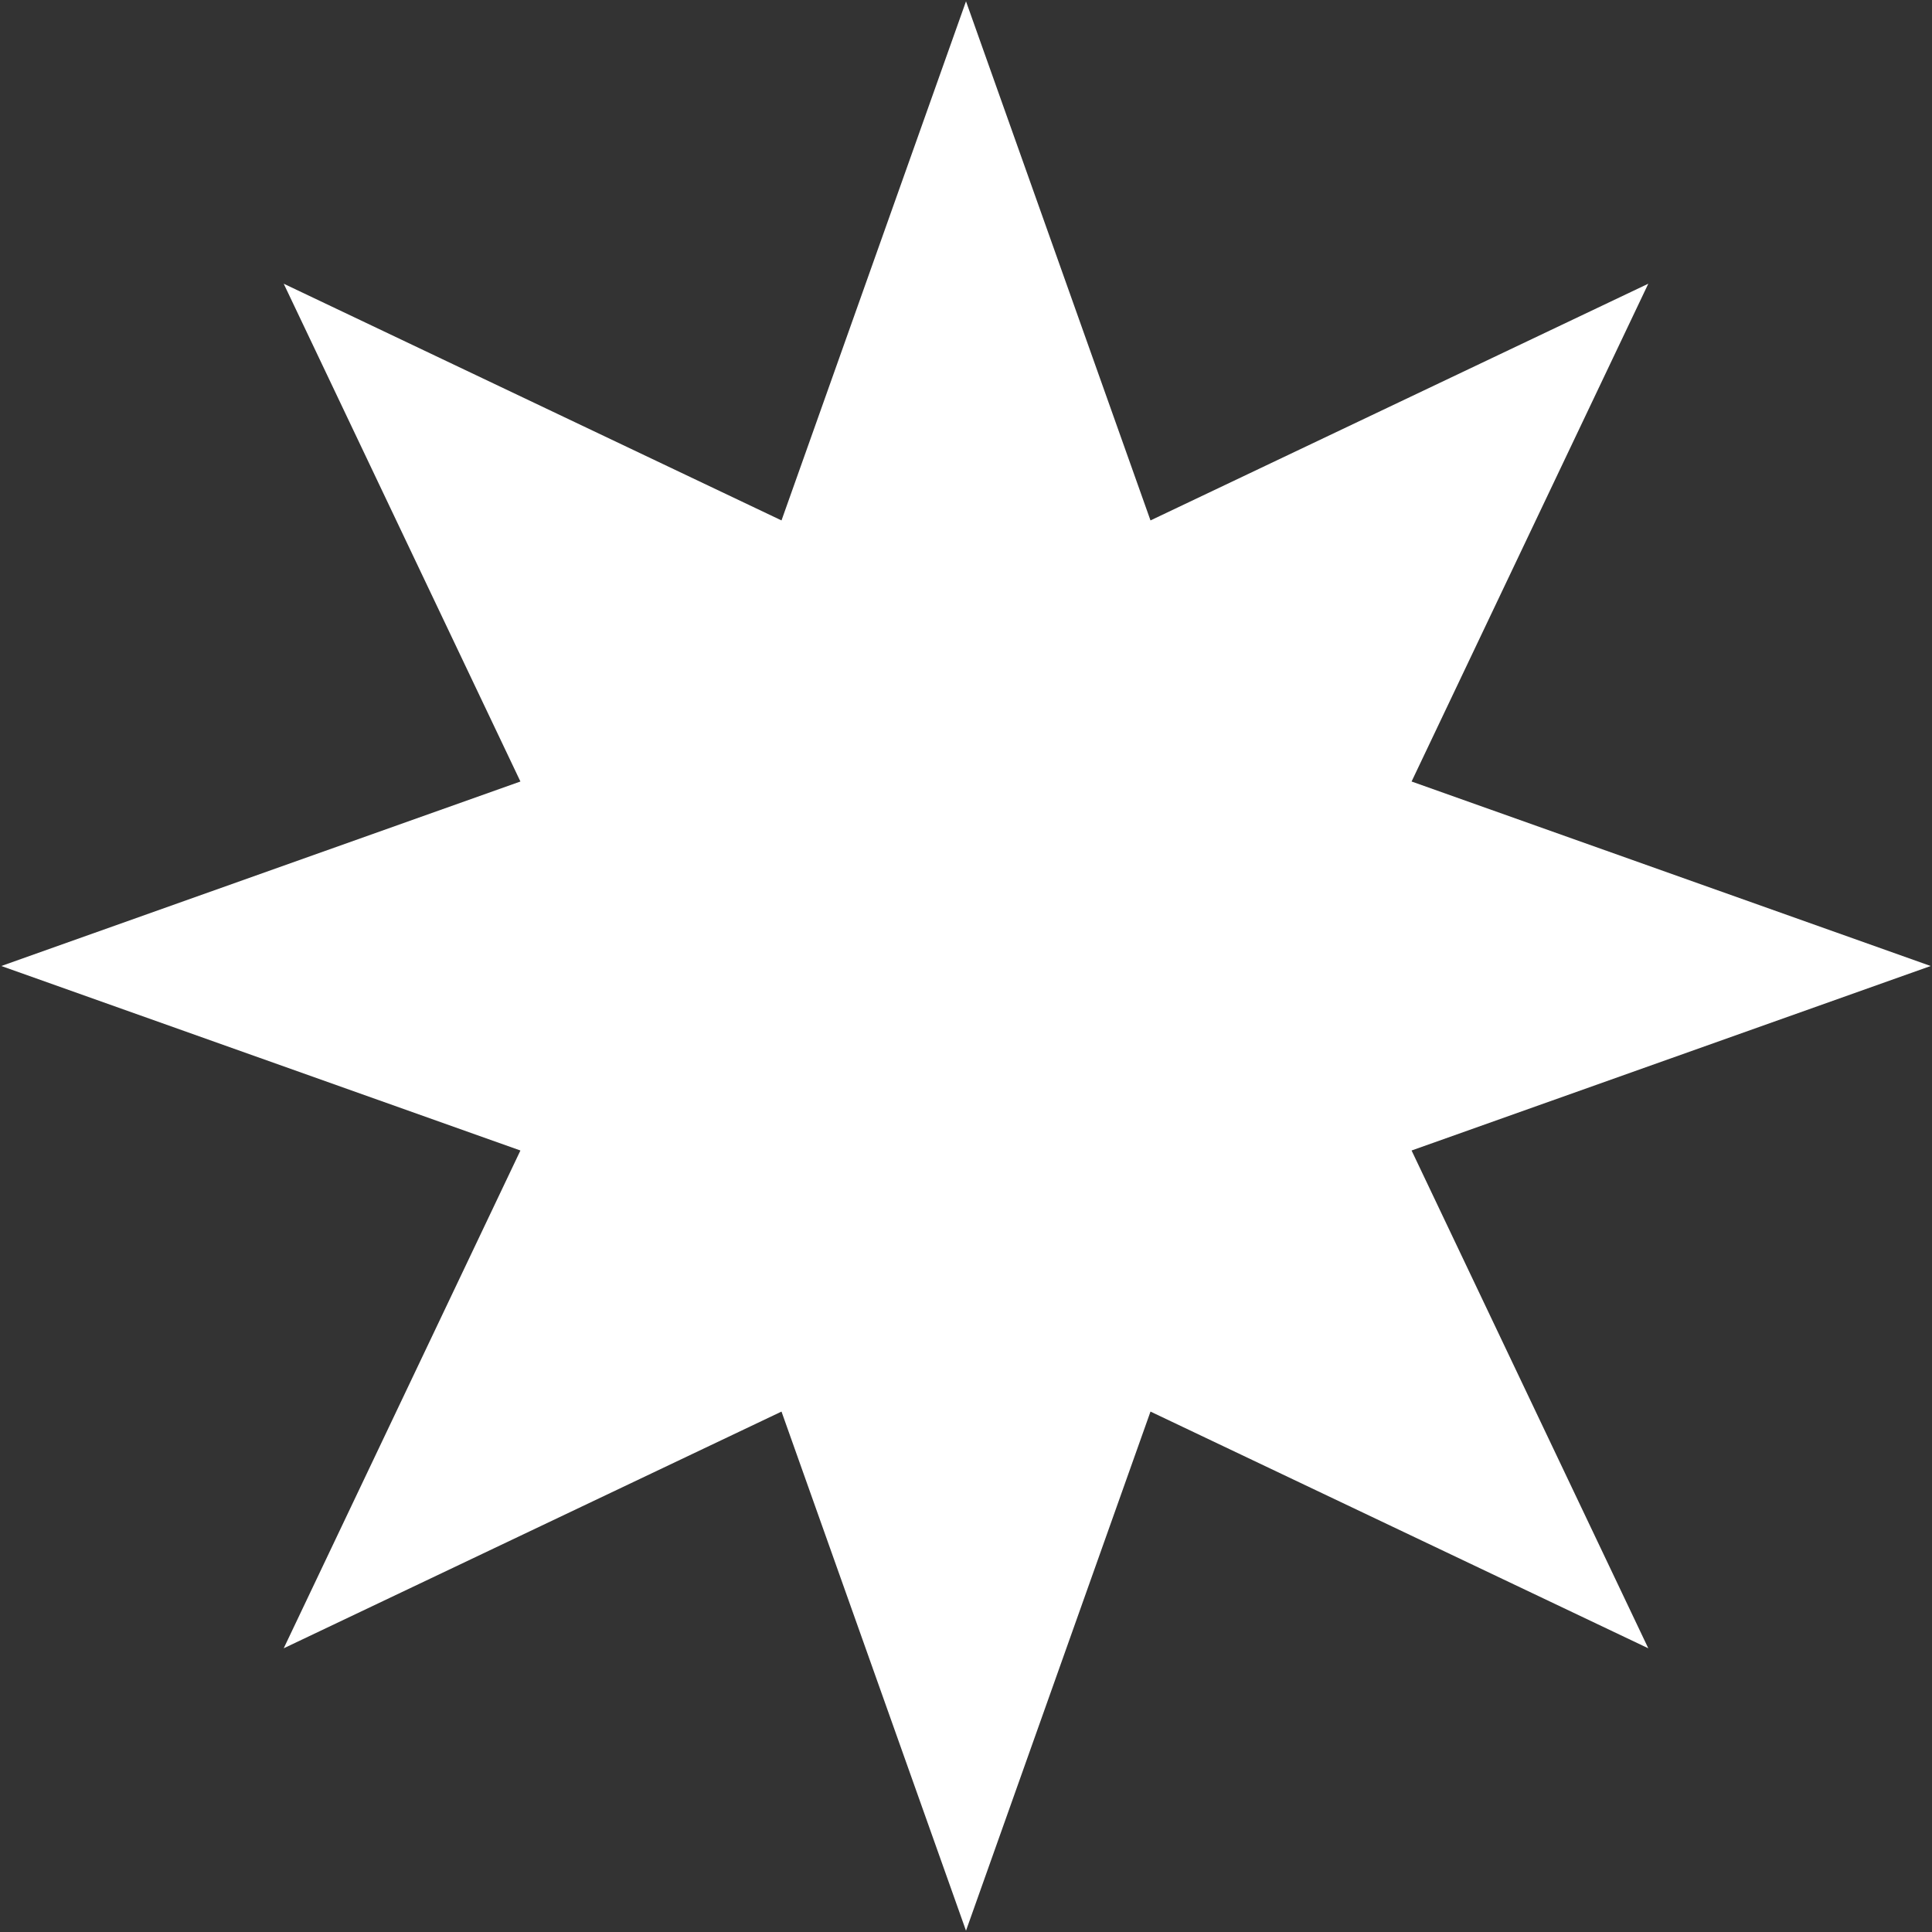 <svg width="444" height="444" viewBox="0 0 444 444" fill="none" xmlns="http://www.w3.org/2000/svg">
<rect x="0" y="0" width="444" height="444" fill="#333333" stroke="none"/>
<path d="M443.7 222.001L324.4 179.601L378.8 65.201L264.4 119.601L222 0.301L179.6 119.601L65.2 65.201L119.6 179.601L0.3 222.001L119.6 264.401L65.2 378.801L179.6 324.401L222 443.701L264.4 324.401L378.8 378.801L324.4 264.401L443.7 222.001Z" fill="white"/>
</svg>
